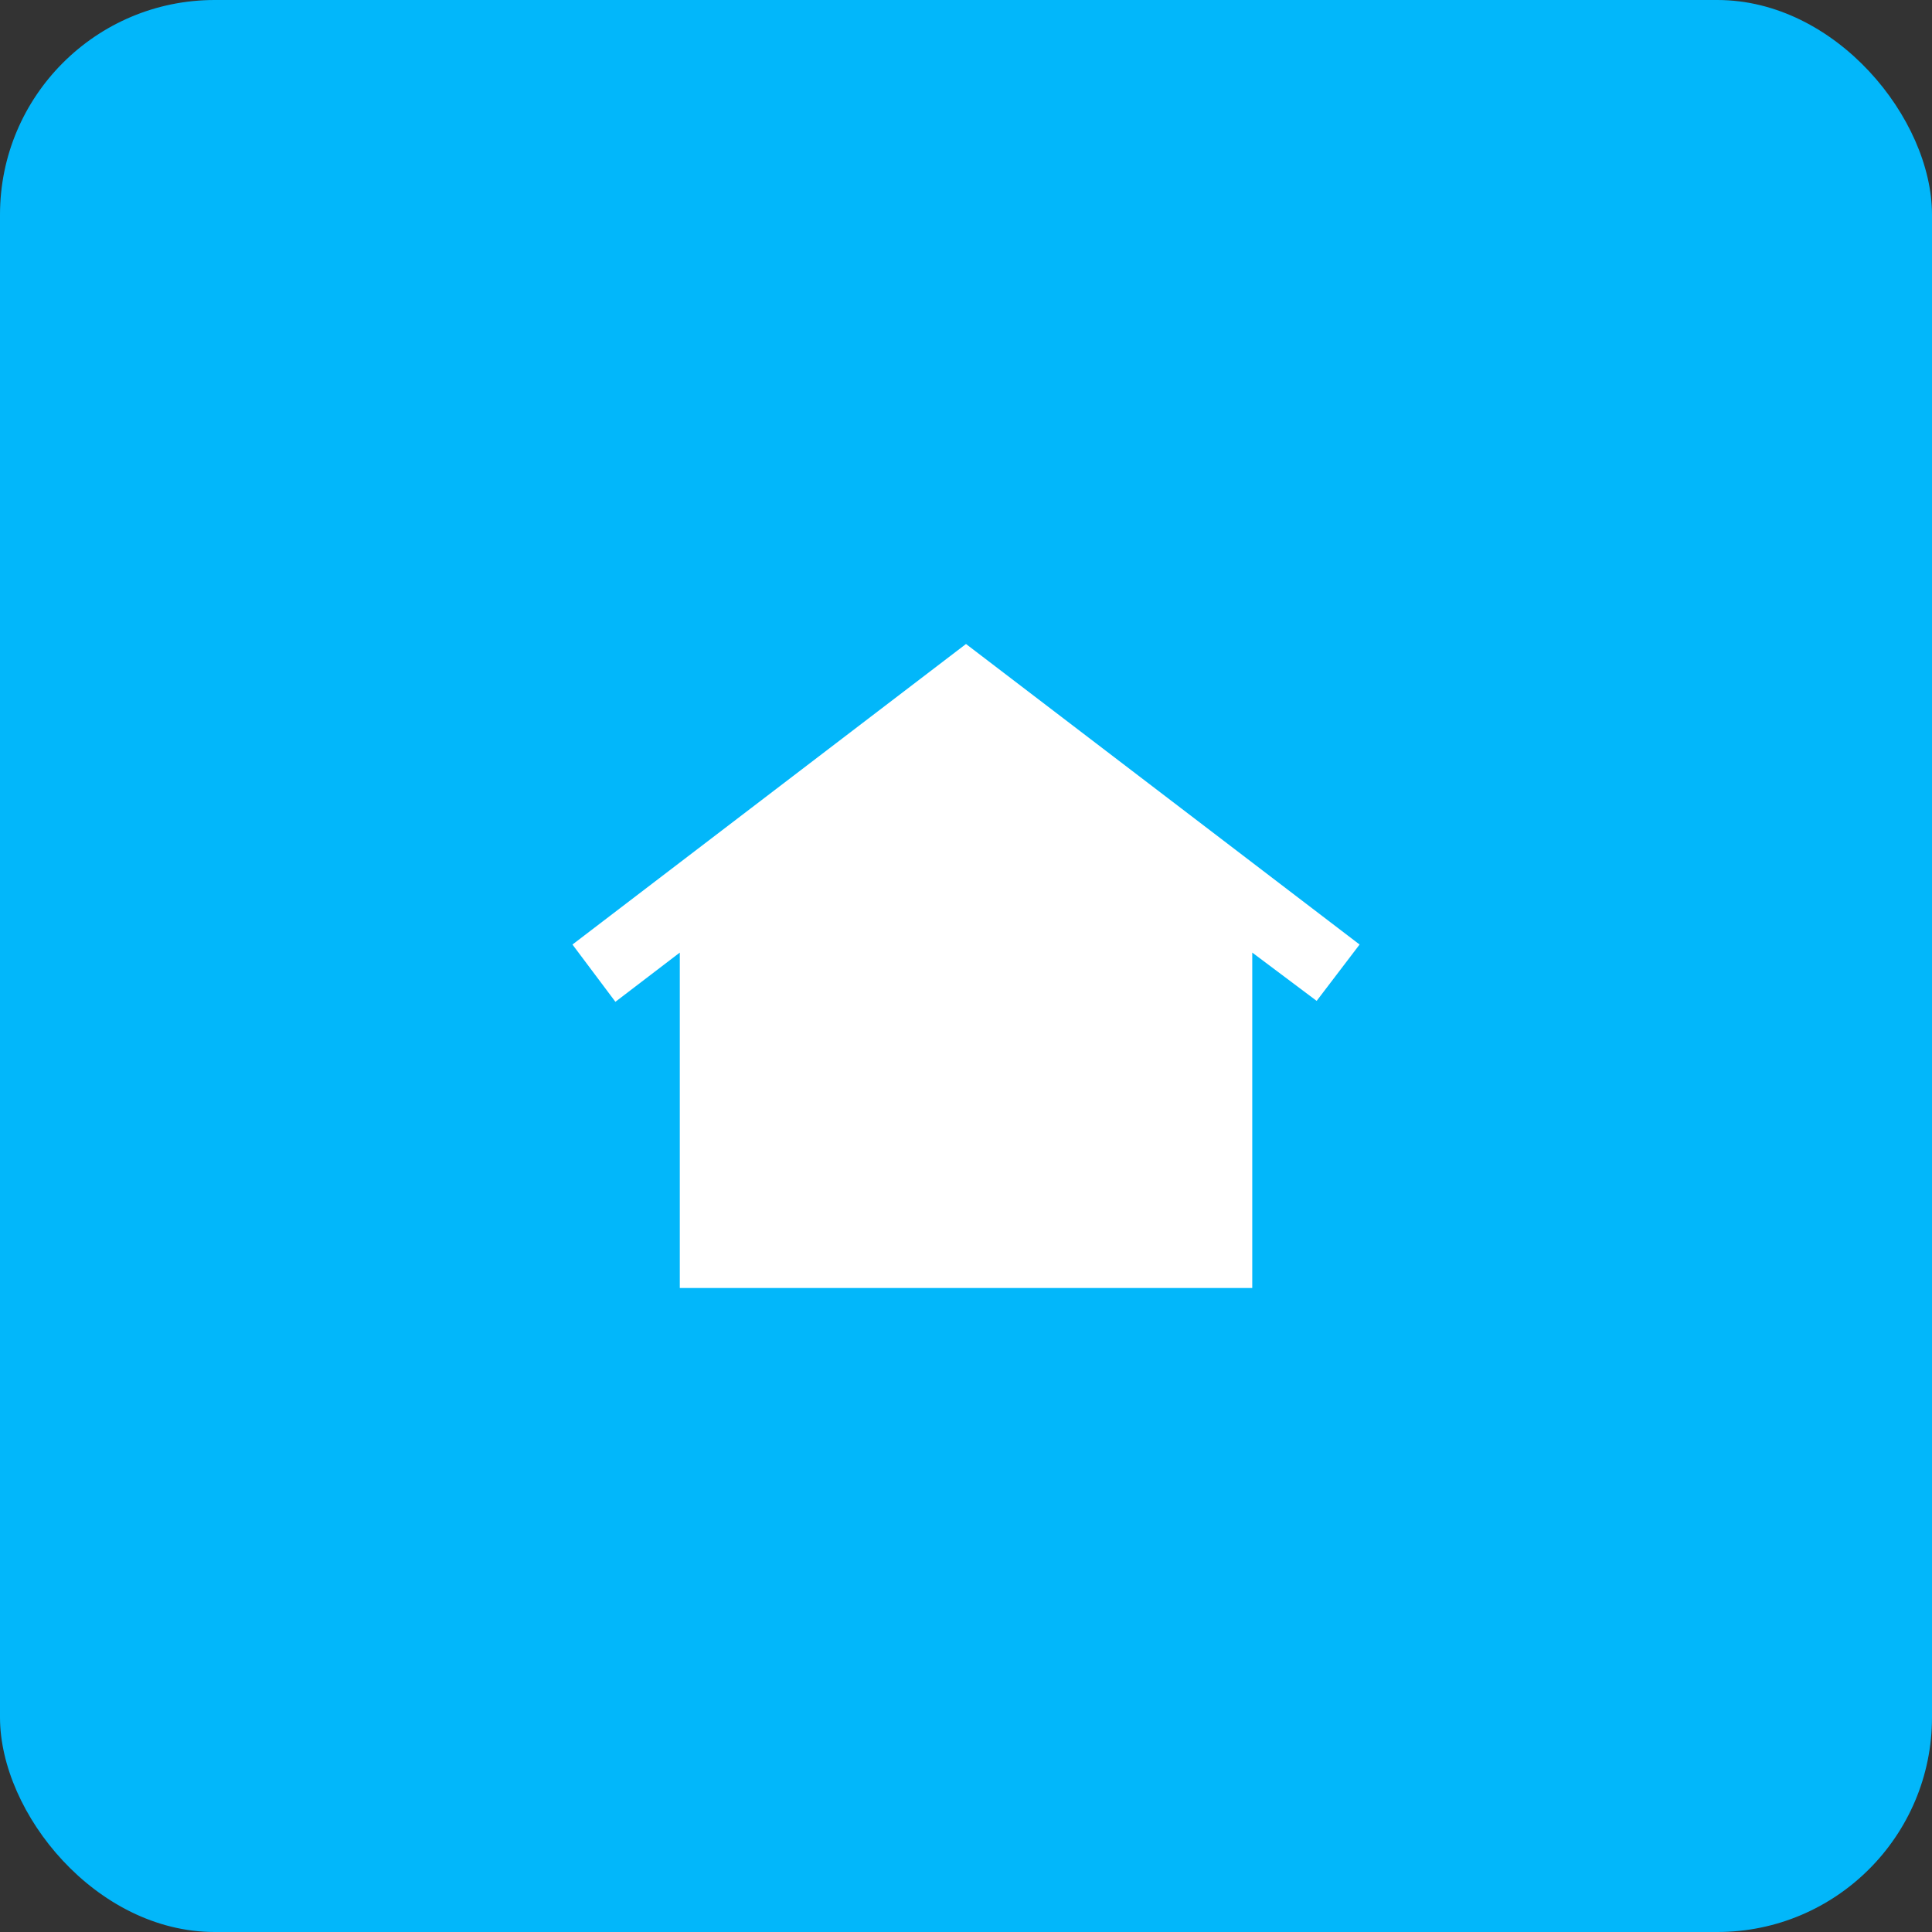 <svg width="36" height="36" viewBox="0 0 36 36" fill="none" xmlns="http://www.w3.org/2000/svg">
<rect x="0" y="0" width="36" height="36" fill="#333333" stroke="none"/>
<rect width="36" height="36" rx="4" fill="#02B7FA"/>
<mask id="mask0_220_523" style="mask-type:alpha" maskUnits="userSpaceOnUse" x="10" y="10" width="16" height="16">
<rect x="10" y="10" width="16" height="16" fill="#D9D9D9"/>
</mask>
<g mask="url(#mask0_220_523)">
<path d="M12.667 24V17.75L11.467 18.667L10.667 17.6L18 12L25.334 17.6L24.534 18.65L23.334 17.75V24H12.667ZM15.334 20C15.145 20 14.986 19.936 14.859 19.808C14.731 19.681 14.667 19.522 14.667 19.333C14.667 19.144 14.731 18.986 14.859 18.858C14.986 18.731 15.145 18.667 15.334 18.667C15.523 18.667 15.681 18.731 15.809 18.858C15.936 18.986 16 19.144 16 19.333C16 19.522 15.936 19.681 15.809 19.808C15.681 19.936 15.523 20 15.334 20ZM18 20C17.811 20 17.653 19.936 17.525 19.808C17.398 19.681 17.334 19.522 17.334 19.333C17.334 19.144 17.398 18.986 17.525 18.858C17.653 18.731 17.811 18.667 18 18.667C18.189 18.667 18.348 18.731 18.475 18.858C18.603 18.986 18.667 19.144 18.667 19.333C18.667 19.522 18.603 19.681 18.475 19.808C18.348 19.936 18.189 20 18 20ZM20.667 20C20.478 20 20.32 19.936 20.192 19.808C20.064 19.681 20 19.522 20 19.333C20 19.144 20.064 18.986 20.192 18.858C20.32 18.731 20.478 18.667 20.667 18.667C20.856 18.667 21.014 18.731 21.142 18.858C21.27 18.986 21.334 19.144 21.334 19.333C21.334 19.522 21.27 19.681 21.142 19.808C21.014 19.936 20.856 20 20.667 20Z" fill="white"/>
</g>
</svg>
